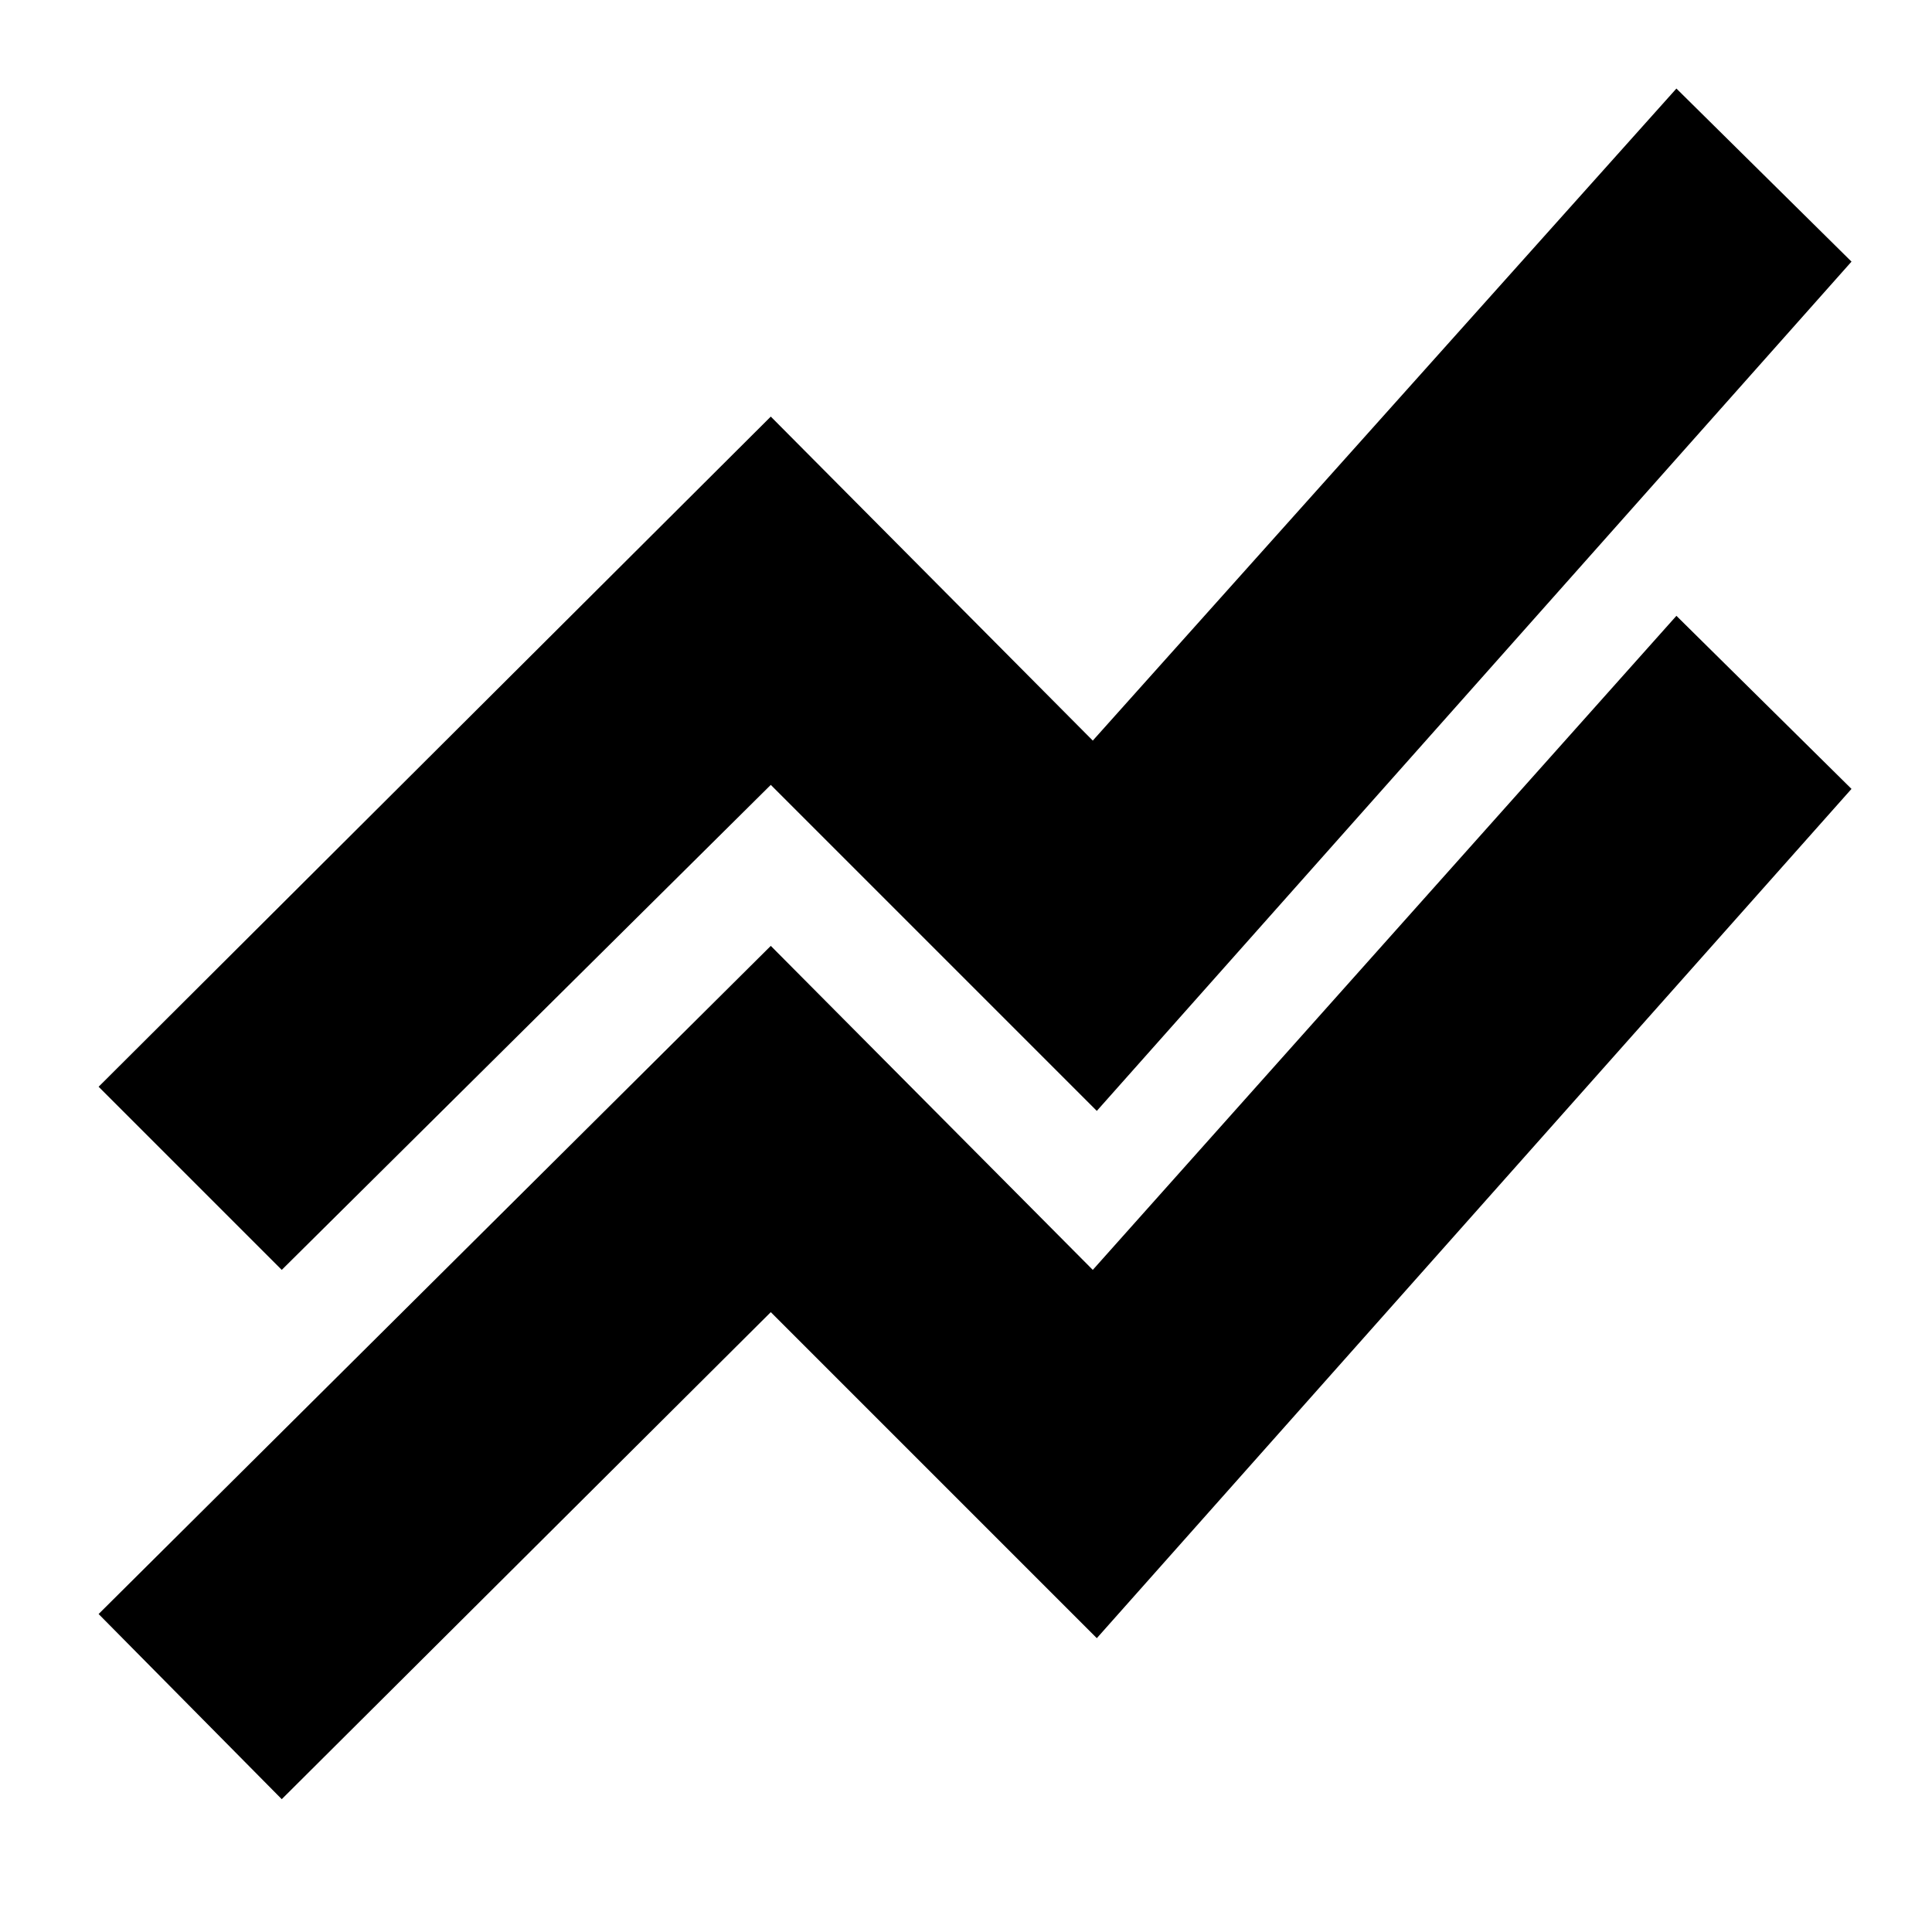 <svg xmlns="http://www.w3.org/2000/svg" height="24" width="24"><path d="M3.5 22.35 1.225 20.05 9.575 11.75 13.575 15.775 20.825 7.65 23 9.8 13.625 20.35 9.575 16.3ZM3.5 15.775 1.225 13.5 9.575 5.175 13.575 9.2 20.825 1.1 23 3.25 13.625 13.8 9.575 9.75Z"/></svg>
